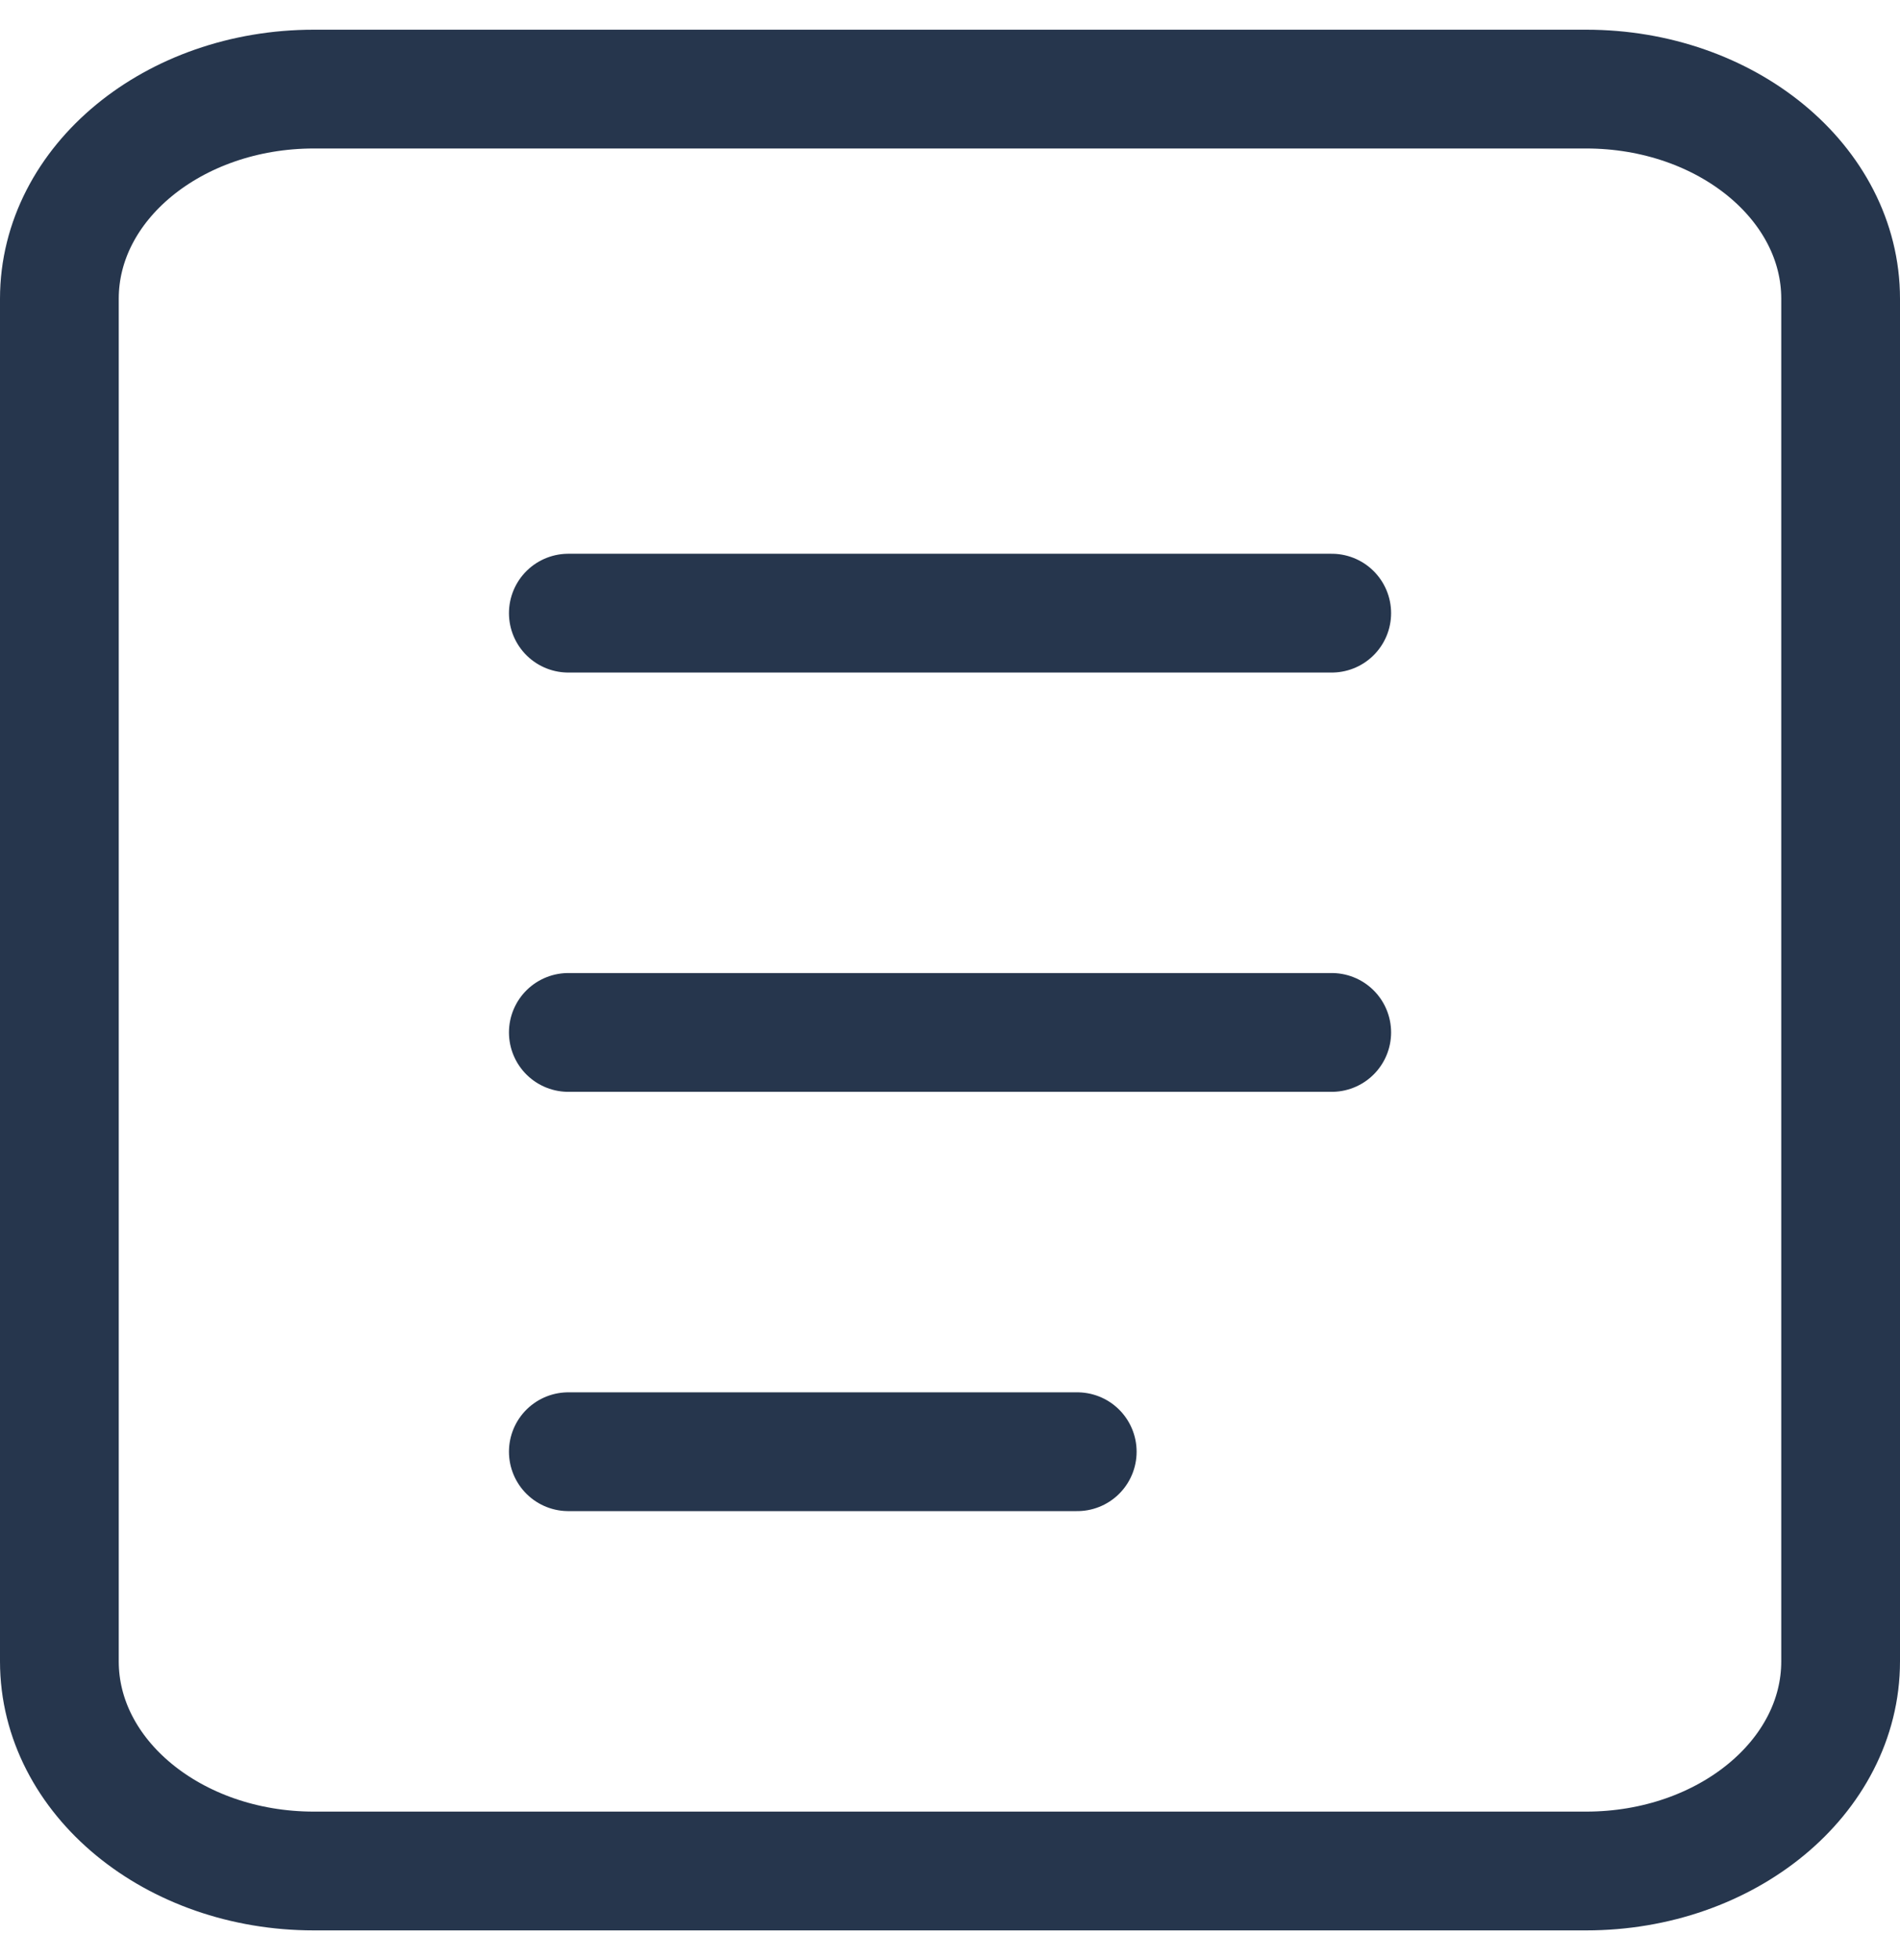 <svg width="32" height="33" viewBox="0 0 32 33" fill="none" xmlns="http://www.w3.org/2000/svg">
<path d="M26.714 1.5H5.286C2.919 1.5 1 3.08 1 5.029V27.971C1 29.92 2.919 31.5 5.286 31.5H26.714C29.081 31.5 31 29.92 31 27.971V5.029C31 3.08 29.081 1.5 26.714 1.5Z" stroke="#26364D" stroke-width="2"/>
<path d="M9.572 10.323H22.429M9.572 17.382H22.429M9.572 24.441H18.143" stroke="#26364D" stroke-width="2" stroke-linecap="round"/>
</svg>
